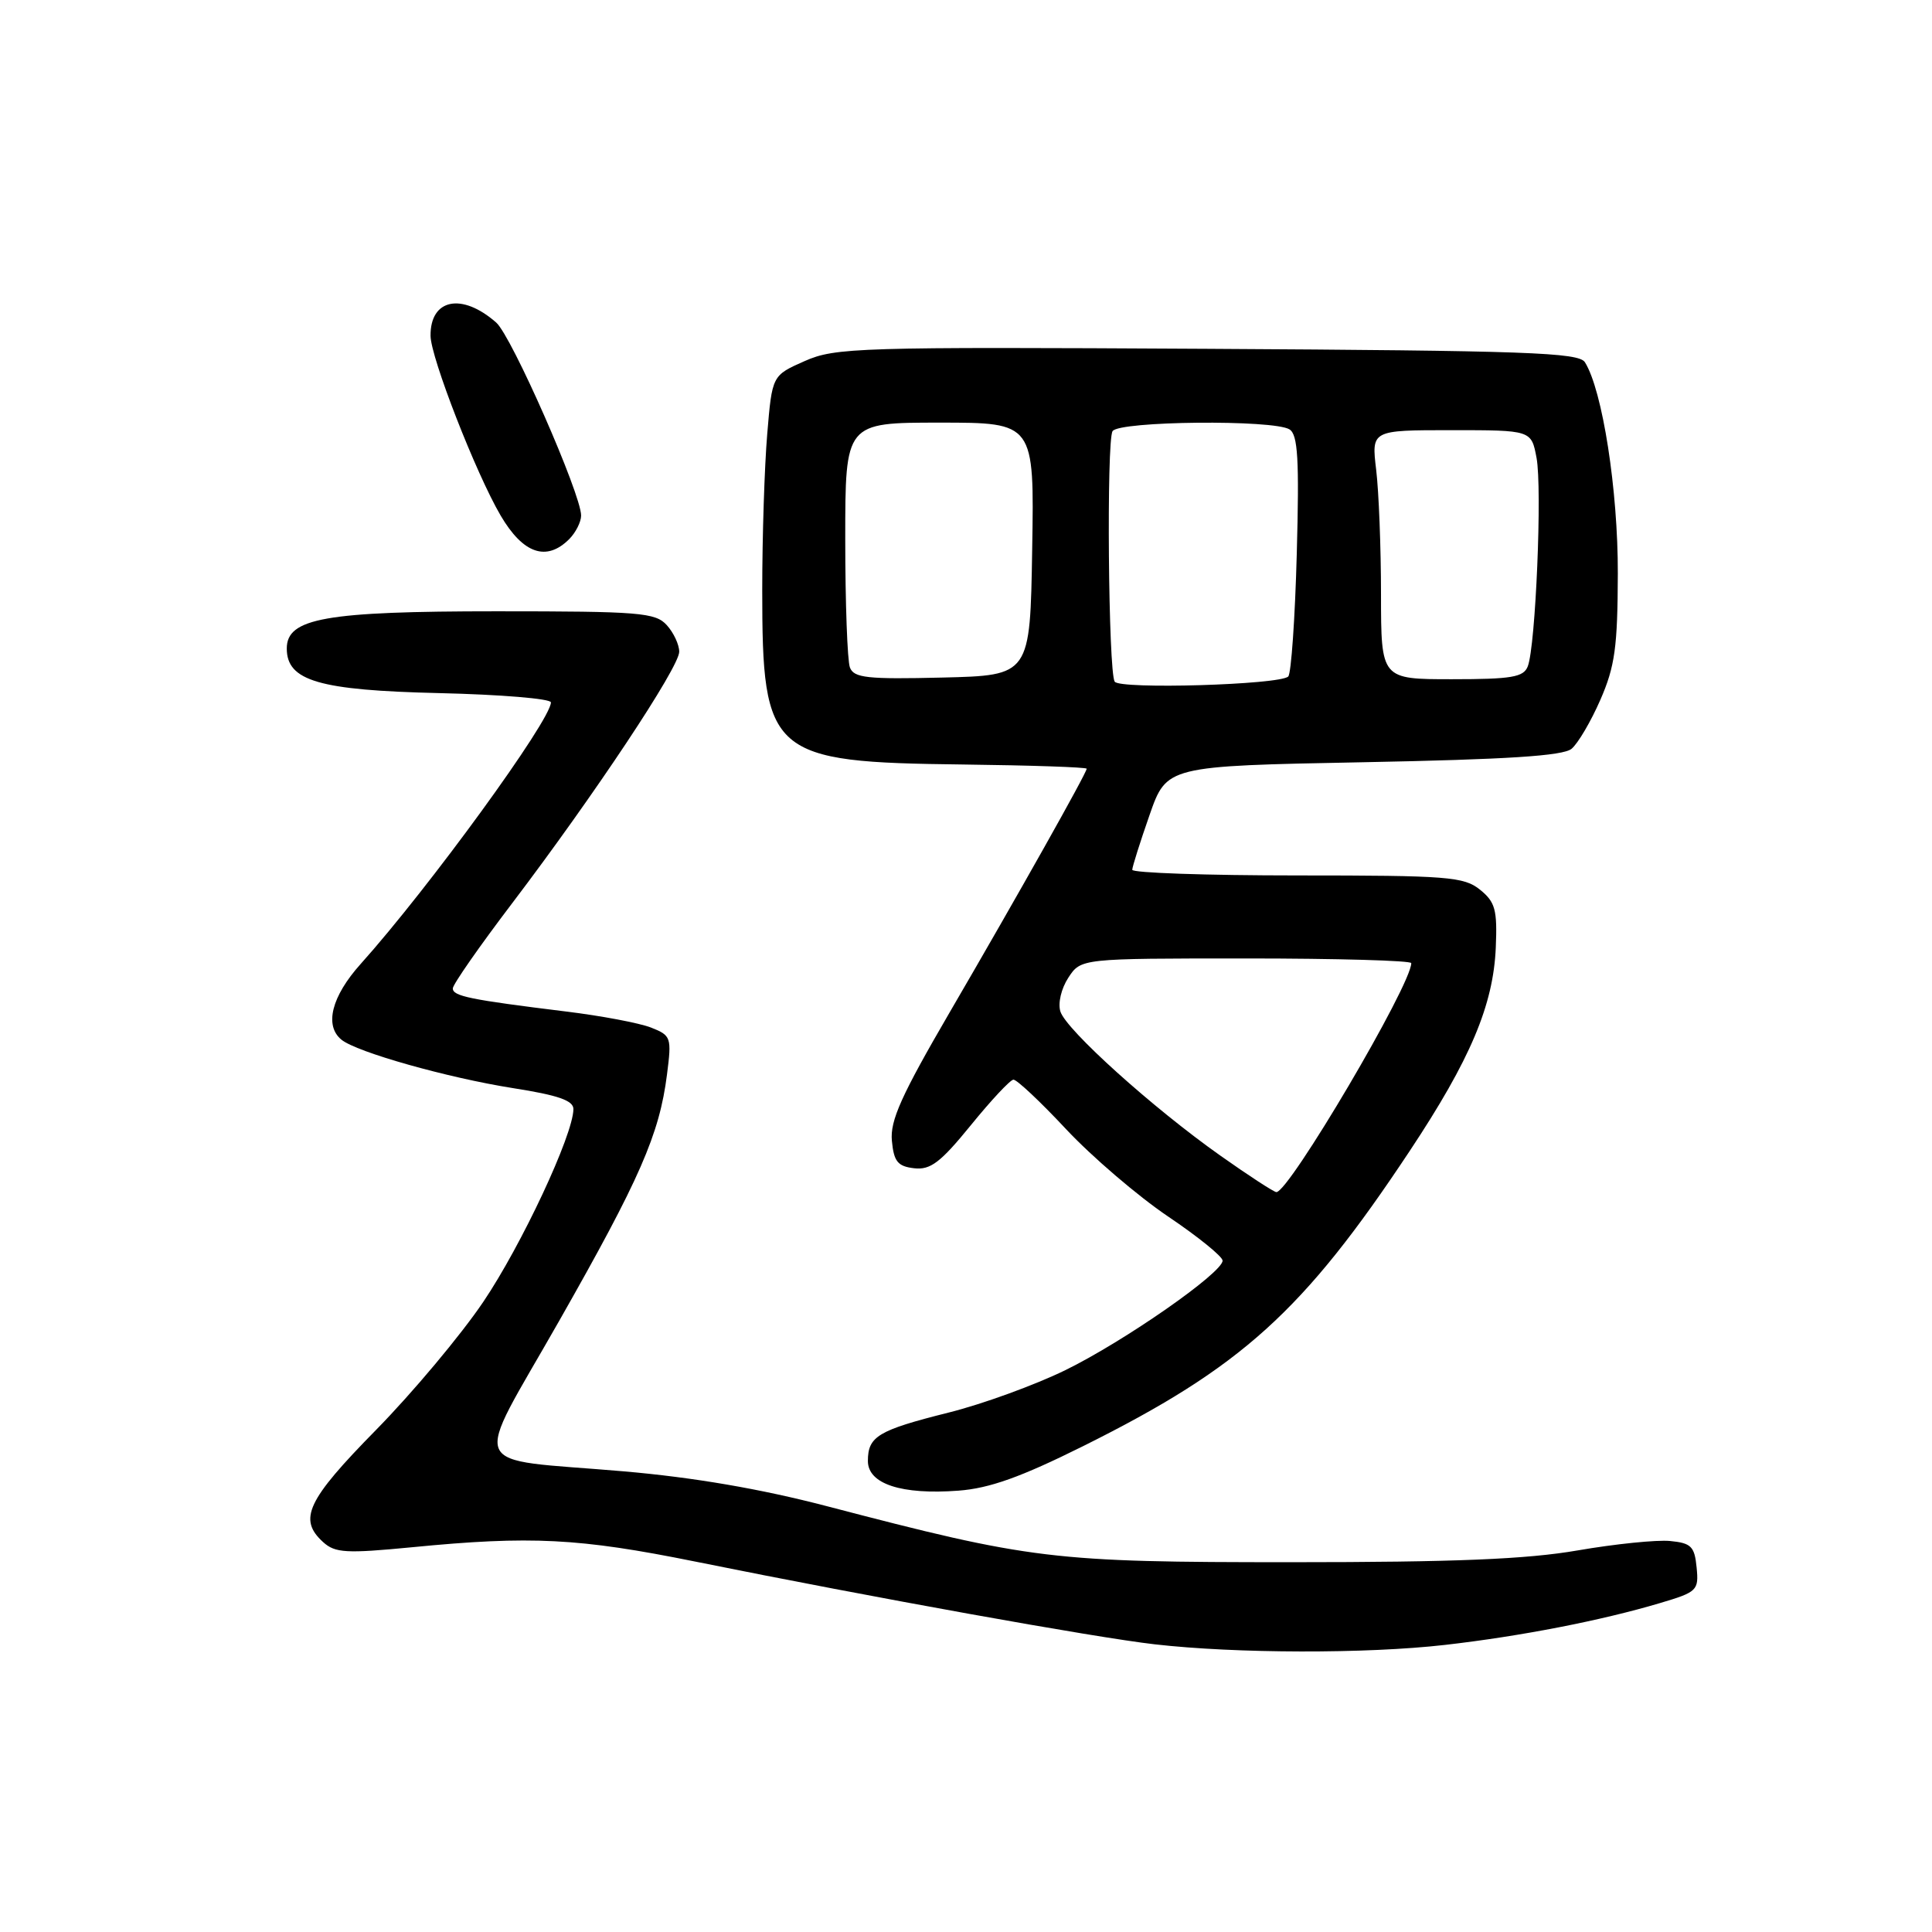<?xml version="1.0" encoding="UTF-8" standalone="no"?>
<!DOCTYPE svg PUBLIC "-//W3C//DTD SVG 1.1//EN" "http://www.w3.org/Graphics/SVG/1.1/DTD/svg11.dtd" >
<svg xmlns="http://www.w3.org/2000/svg" xmlns:xlink="http://www.w3.org/1999/xlink" version="1.1" viewBox="0 0 256 256">
 <g >
 <path fill="currentColor"
d=" M 191.46 217.96 C 201.51 216.81 212.13 214.74 219.91 212.43 C 224.90 210.95 225.11 210.75 224.81 207.69 C 224.54 204.91 224.09 204.46 221.29 204.19 C 219.53 204.02 214.01 204.58 209.04 205.44 C 202.27 206.61 192.76 207.00 171.11 207.00 C 139.37 207.00 136.75 206.68 109.50 199.56 C 100.81 197.29 91.91 195.76 82.64 194.96 C 61.51 193.14 62.49 195.44 74.09 175.03 C 84.80 156.19 87.37 150.33 88.38 142.38 C 89.01 137.46 88.93 137.21 86.27 136.16 C 84.75 135.56 79.67 134.60 75.00 134.03 C 62.26 132.46 60.00 132.00 60.00 130.97 C 60.00 130.45 63.55 125.36 67.89 119.65 C 78.73 105.37 90.00 88.42 90.00 86.36 C 90.00 85.42 89.26 83.83 88.35 82.83 C 86.84 81.17 84.77 81.00 65.81 81.00 C 43.11 81.00 38.00 81.91 38.00 85.93 C 38.00 90.22 42.27 91.47 58.20 91.84 C 66.34 92.03 73.00 92.58 73.00 93.07 C 73.00 95.42 56.84 117.64 47.79 127.73 C 43.93 132.03 42.95 135.90 45.25 137.77 C 47.28 139.42 59.31 142.81 67.96 144.18 C 73.97 145.12 76.00 145.83 75.98 146.97 C 75.95 150.38 69.11 164.99 64.04 172.50 C 61.07 176.90 54.67 184.54 49.82 189.48 C 40.66 198.80 39.48 201.31 42.82 204.34 C 44.41 205.78 45.87 205.86 54.57 205.02 C 70.34 203.48 76.73 203.81 92.09 206.91 C 115.74 211.69 144.99 216.96 153.00 217.88 C 163.75 219.11 181.05 219.15 191.46 217.96 Z  M 143.50 191.63 C 164.53 181.16 172.68 173.80 186.80 152.50 C 194.83 140.39 197.88 133.18 198.20 125.54 C 198.41 120.55 198.13 119.52 196.11 117.89 C 193.98 116.17 191.85 116.00 171.89 116.00 C 159.85 116.00 150.01 115.66 150.03 115.25 C 150.04 114.84 151.07 111.58 152.32 108.00 C 154.59 101.50 154.59 101.50 180.64 101.00 C 199.73 100.63 207.11 100.16 208.24 99.22 C 209.09 98.51 210.81 95.59 212.06 92.72 C 213.99 88.30 214.34 85.73 214.37 76.00 C 214.40 64.97 212.34 51.71 210.01 48.00 C 209.20 46.71 202.33 46.46 159.99 46.22 C 113.59 45.96 110.68 46.05 106.61 47.85 C 102.31 49.75 102.31 49.75 101.66 57.53 C 101.30 61.80 101.00 71.10 101.00 78.18 C 101.00 100.10 102.03 101.00 127.59 101.30 C 136.61 101.41 143.99 101.66 143.99 101.86 C 144.00 102.40 134.87 118.64 125.82 134.17 C 119.44 145.13 117.92 148.49 118.18 151.17 C 118.44 153.92 118.96 154.55 121.13 154.80 C 123.28 155.05 124.61 154.05 128.63 149.11 C 131.31 145.81 133.85 143.09 134.28 143.06 C 134.72 143.03 137.86 145.98 141.27 149.63 C 144.68 153.27 150.74 158.46 154.73 161.16 C 158.73 163.85 162.00 166.50 162.00 167.04 C 162.00 168.65 148.99 177.72 141.17 181.55 C 137.14 183.52 130.17 186.06 125.67 187.18 C 116.34 189.52 115.00 190.33 115.00 193.59 C 115.00 196.63 119.45 198.09 127.00 197.52 C 131.12 197.21 135.26 195.73 143.50 191.63 Z  M 75.43 71.43 C 76.29 70.56 77.00 69.16 77.00 68.31 C 77.00 65.47 67.79 44.52 65.75 42.74 C 61.20 38.74 57.00 39.59 57.05 44.50 C 57.07 47.36 63.07 62.74 66.33 68.30 C 69.31 73.38 72.41 74.45 75.43 71.43 Z  M 161.71 153.13 C 152.73 146.79 141.29 136.48 140.51 134.04 C 140.16 132.93 140.62 130.99 141.56 129.55 C 143.23 127.00 143.23 127.00 165.12 127.00 C 177.15 127.00 187.00 127.28 187.00 127.62 C 187.00 130.52 170.76 158.06 169.12 157.96 C 168.78 157.94 165.44 155.77 161.71 153.13 Z  M 147.70 90.32 C 146.86 88.97 146.60 58.45 147.42 57.13 C 148.26 55.78 168.79 55.58 170.87 56.90 C 171.98 57.60 172.17 60.88 171.83 73.35 C 171.60 81.91 171.09 89.24 170.70 89.64 C 169.60 90.74 148.35 91.37 147.70 90.32 Z  M 112.62 88.45 C 112.28 87.56 112.00 79.90 112.00 71.42 C 112.00 56.00 112.00 56.00 124.52 56.00 C 137.05 56.00 137.05 56.00 136.77 72.75 C 136.50 89.50 136.50 89.50 124.87 89.78 C 114.92 90.02 113.15 89.83 112.62 88.45 Z  M 182.99 78.75 C 182.99 72.56 182.70 65.14 182.35 62.25 C 181.72 57.00 181.72 57.00 192.32 57.00 C 202.91 57.00 202.91 57.00 203.60 60.67 C 204.36 64.72 203.48 85.58 202.44 88.29 C 201.89 89.73 200.32 90.00 192.39 90.00 C 183.00 90.00 183.00 90.00 182.99 78.75 Z "/>
</g>
</svg>